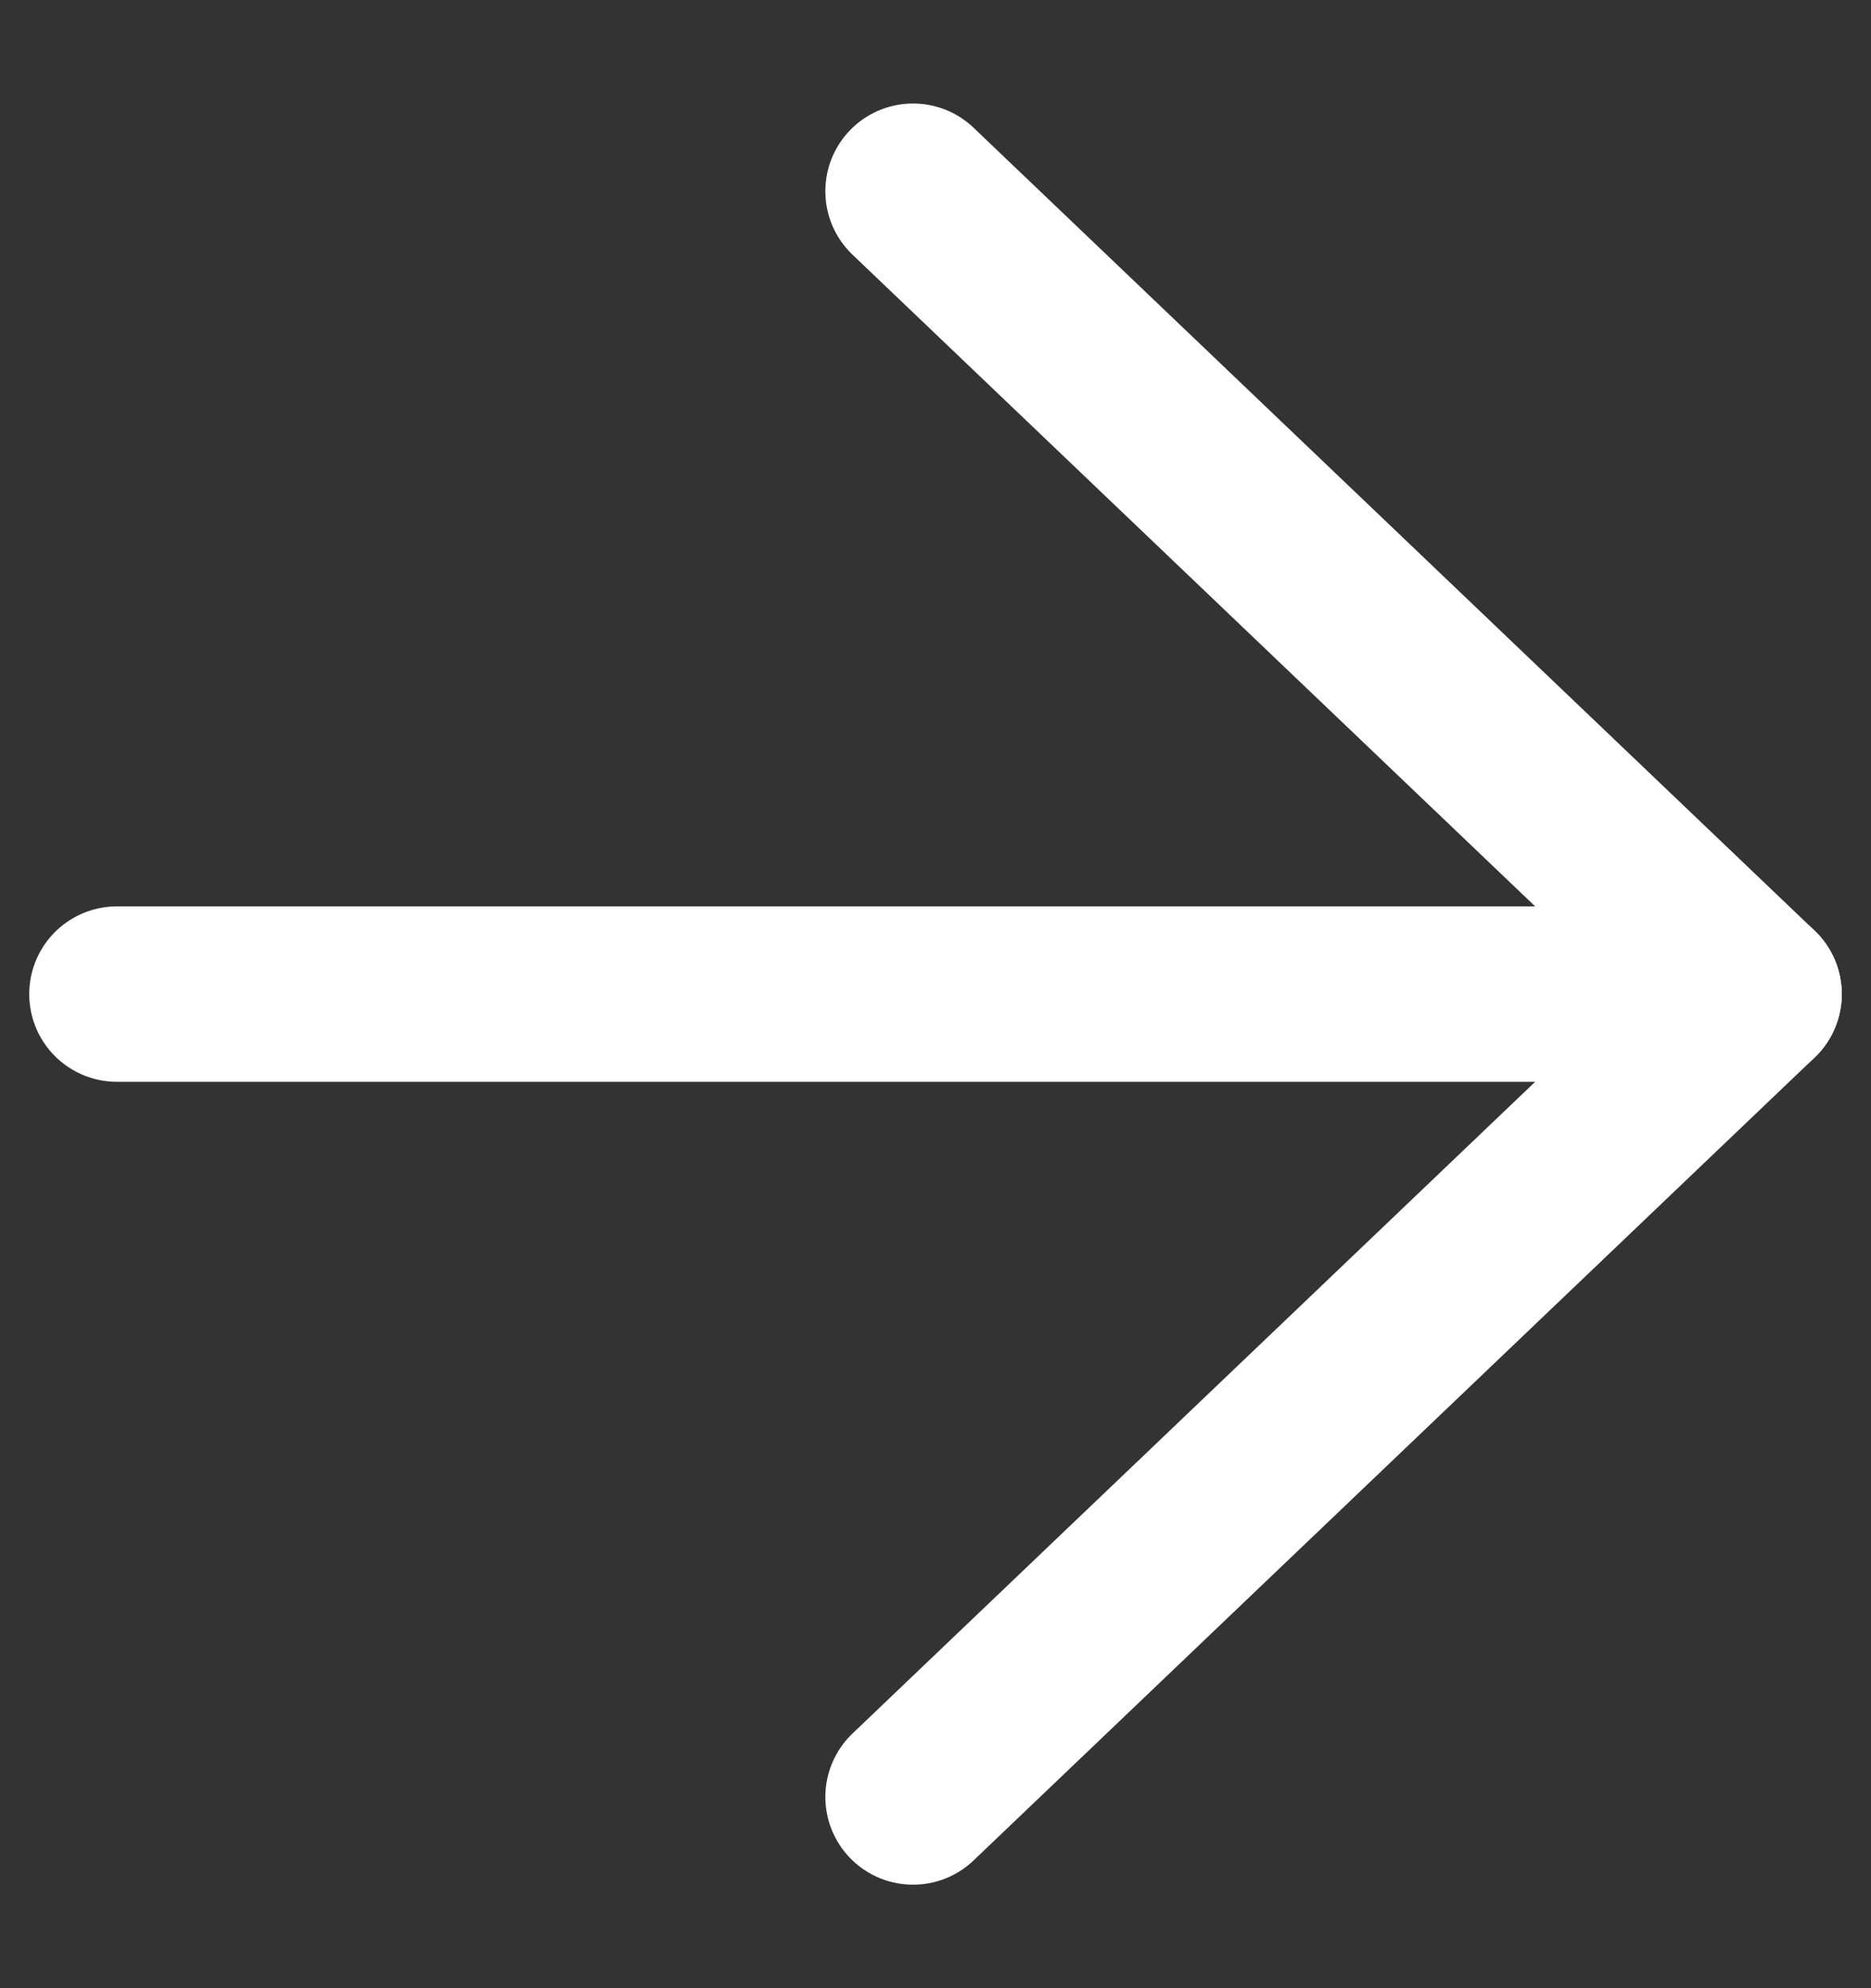 <svg width="16" height="17" viewBox="0 0 16 17" fill="none" xmlns="http://www.w3.org/2000/svg">
<rect x="0" y="0" width="16" height="17" fill="#333333" stroke="none"/>
<g id="Arrow rigth">
<path id="Vector" d="M7.808 1.635L15 8.5L7.808 15.365" stroke="white" stroke-width="1.5" stroke-linecap="round" stroke-linejoin="round"/>
<path id="Vector_2" d="M15 8.5L1 8.5" stroke="white" stroke-width="1.5" stroke-linecap="round" stroke-linejoin="round"/>
</g>
</svg>
